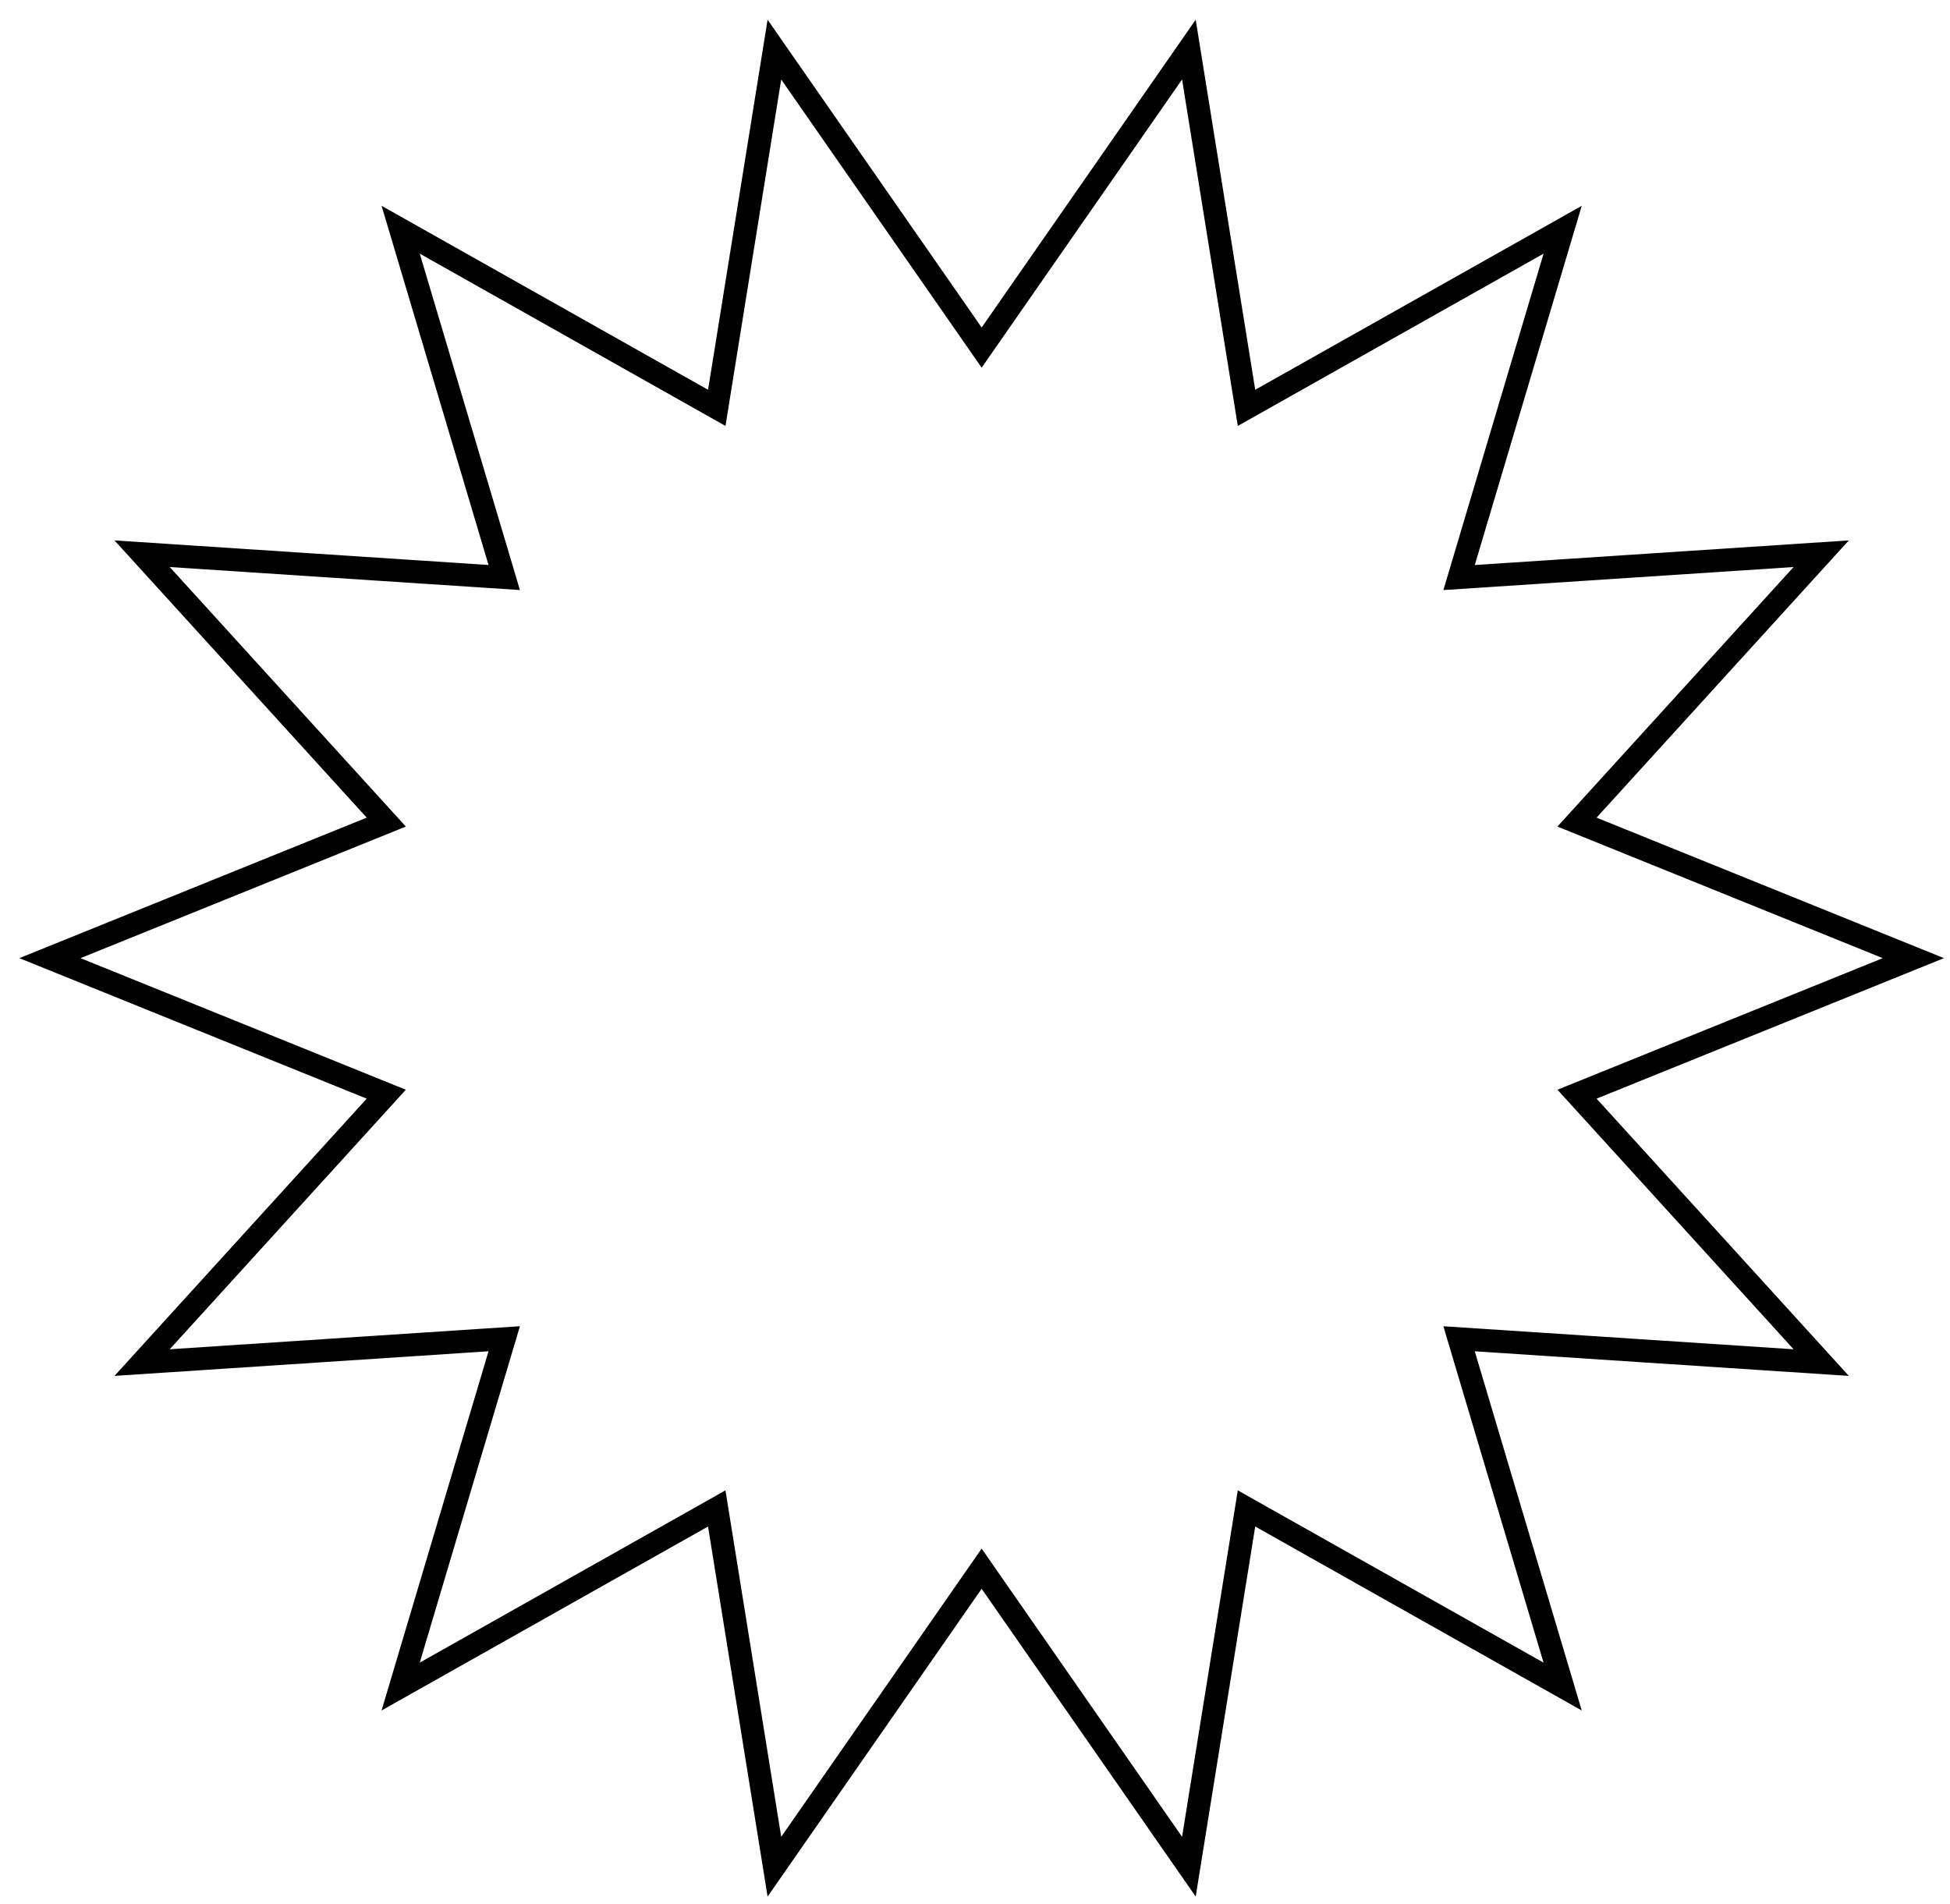 <?xml version="1.0" encoding="utf-8"?>
<!-- Generator: Adobe Illustrator 15.0.0, SVG Export Plug-In  -->
<!DOCTYPE svg PUBLIC "-//W3C//DTD SVG 1.1//EN" "http://www.w3.org/Graphics/SVG/1.1/DTD/svg11.dtd">
<svg version="1.1"
	 xmlns="http://www.w3.org/2000/svg" xmlns:xlink="http://www.w3.org/1999/xlink" xmlns:a="http://ns.adobe.com/AdobeSVGViewerExtensions/3.0/"
	 x="0px" y="0px" width="85px" height="83px" viewBox="-0.843 -0.859 85 83"
	 overflow="visible" enable-background="new -0.843 -0.859 85 83" xml:space="preserve">
<defs>
</defs>
<g>
	<polygon fill="none" stroke="#000000" stroke-miterlimit="10" points="82.56,40.906 67.899,46.836 78.543,58.535 62.757,57.497 
		67.272,72.657 53.492,64.893 50.98,80.509 41.947,67.519 32.913,80.509 30.4,64.893 16.621,72.657 21.136,57.496 5.351,58.535 
		15.995,46.836 1.333,40.906 15.995,34.976 5.351,23.277 21.136,24.315 16.622,9.154 30.401,16.919 32.913,1.303 41.947,14.292 
		50.98,1.303 53.492,16.919 67.273,9.155 62.758,24.316 78.543,23.277 67.898,34.976 	"/>
</g>
</svg>
